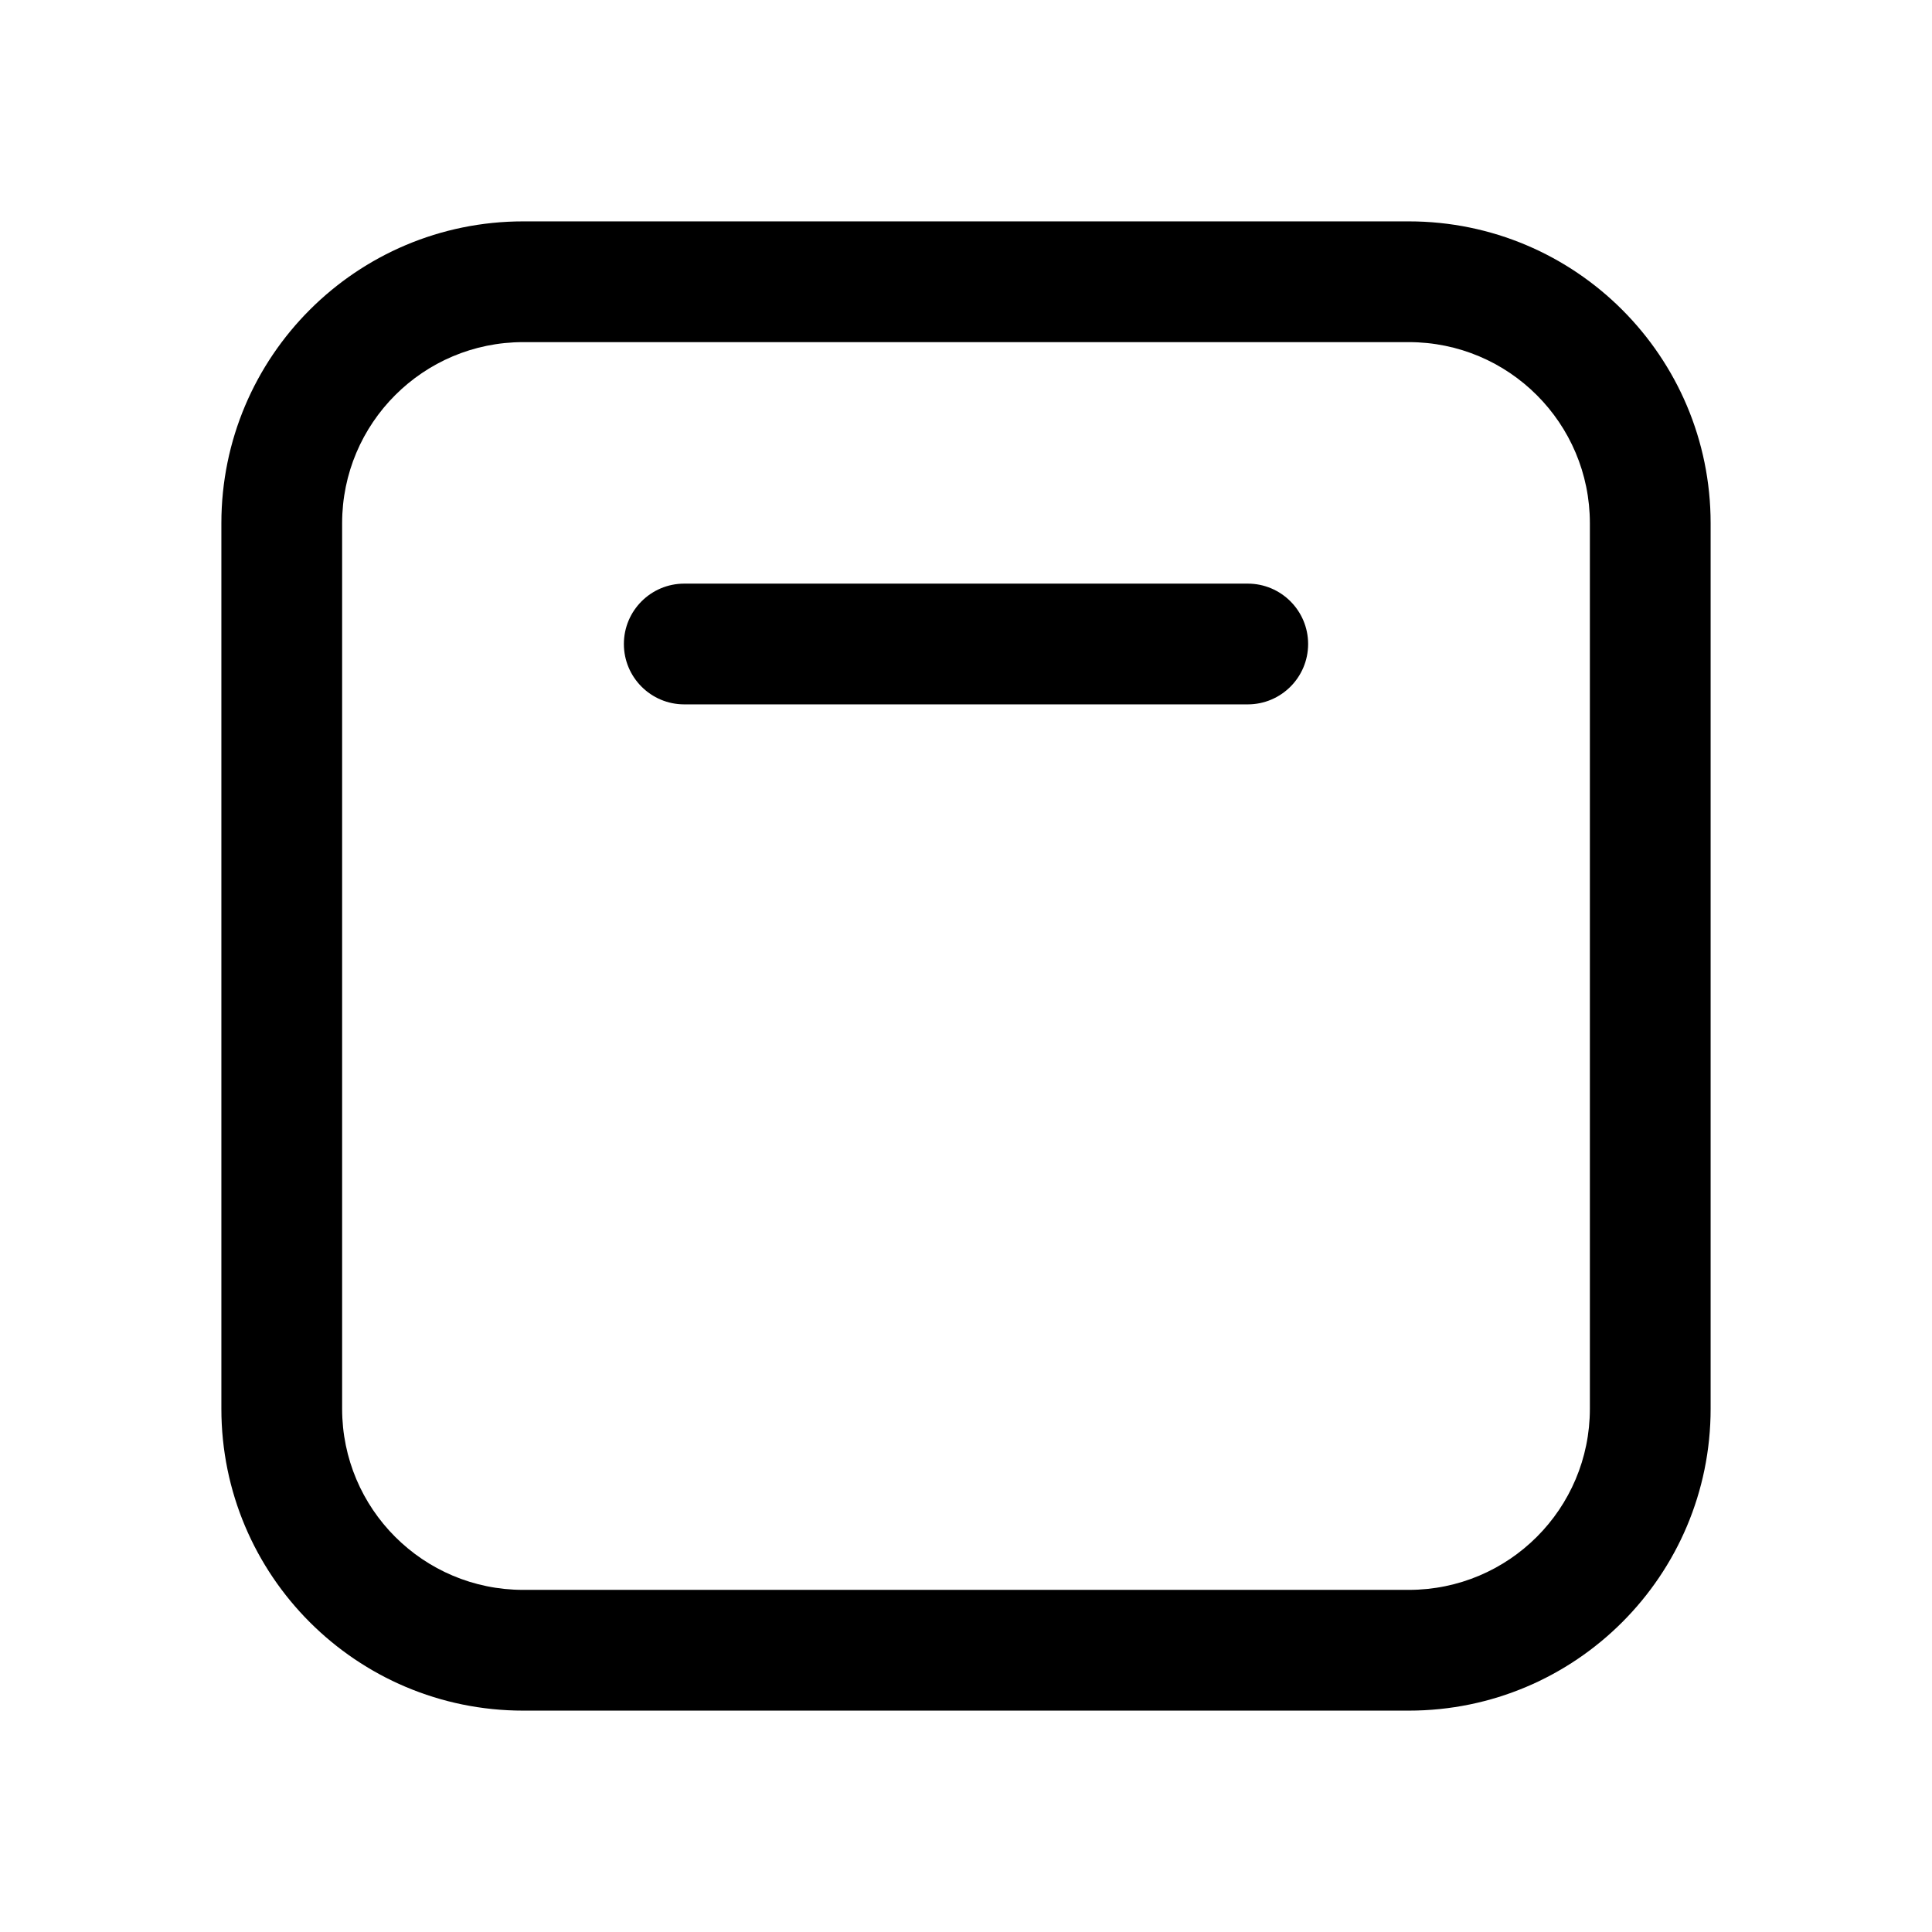 <svg width="24" height="24" viewBox="0 0 24 24" fill="none" xmlns="http://www.w3.org/2000/svg">
<path d="M8.5 7.25C8.086 7.25 7.75 7.586 7.75 8C7.75 8.414 8.086 8.75 8.5 8.75H15.5C15.914 8.75 16.25 8.414 16.25 8C16.25 7.586 15.914 7.25 15.5 7.25H8.5Z" fill="currentColor"/>
<path fill-rule="evenodd" clip-rule="evenodd" d="M2.75 6.5C2.75 4.429 4.429 2.75 6.5 2.75H17.5C19.571 2.75 21.25 4.429 21.25 6.5V17.5C21.25 19.571 19.571 21.25 17.5 21.25H6.5C4.429 21.25 2.75 19.571 2.75 17.5V6.5ZM6.5 4.25C5.257 4.25 4.25 5.257 4.25 6.5V17.5C4.25 18.743 5.257 19.75 6.5 19.75H17.5C18.743 19.75 19.75 18.743 19.75 17.5V6.5C19.75 5.257 18.743 4.25 17.5 4.25H6.5Z" fill="currentColor"/>
</svg>
